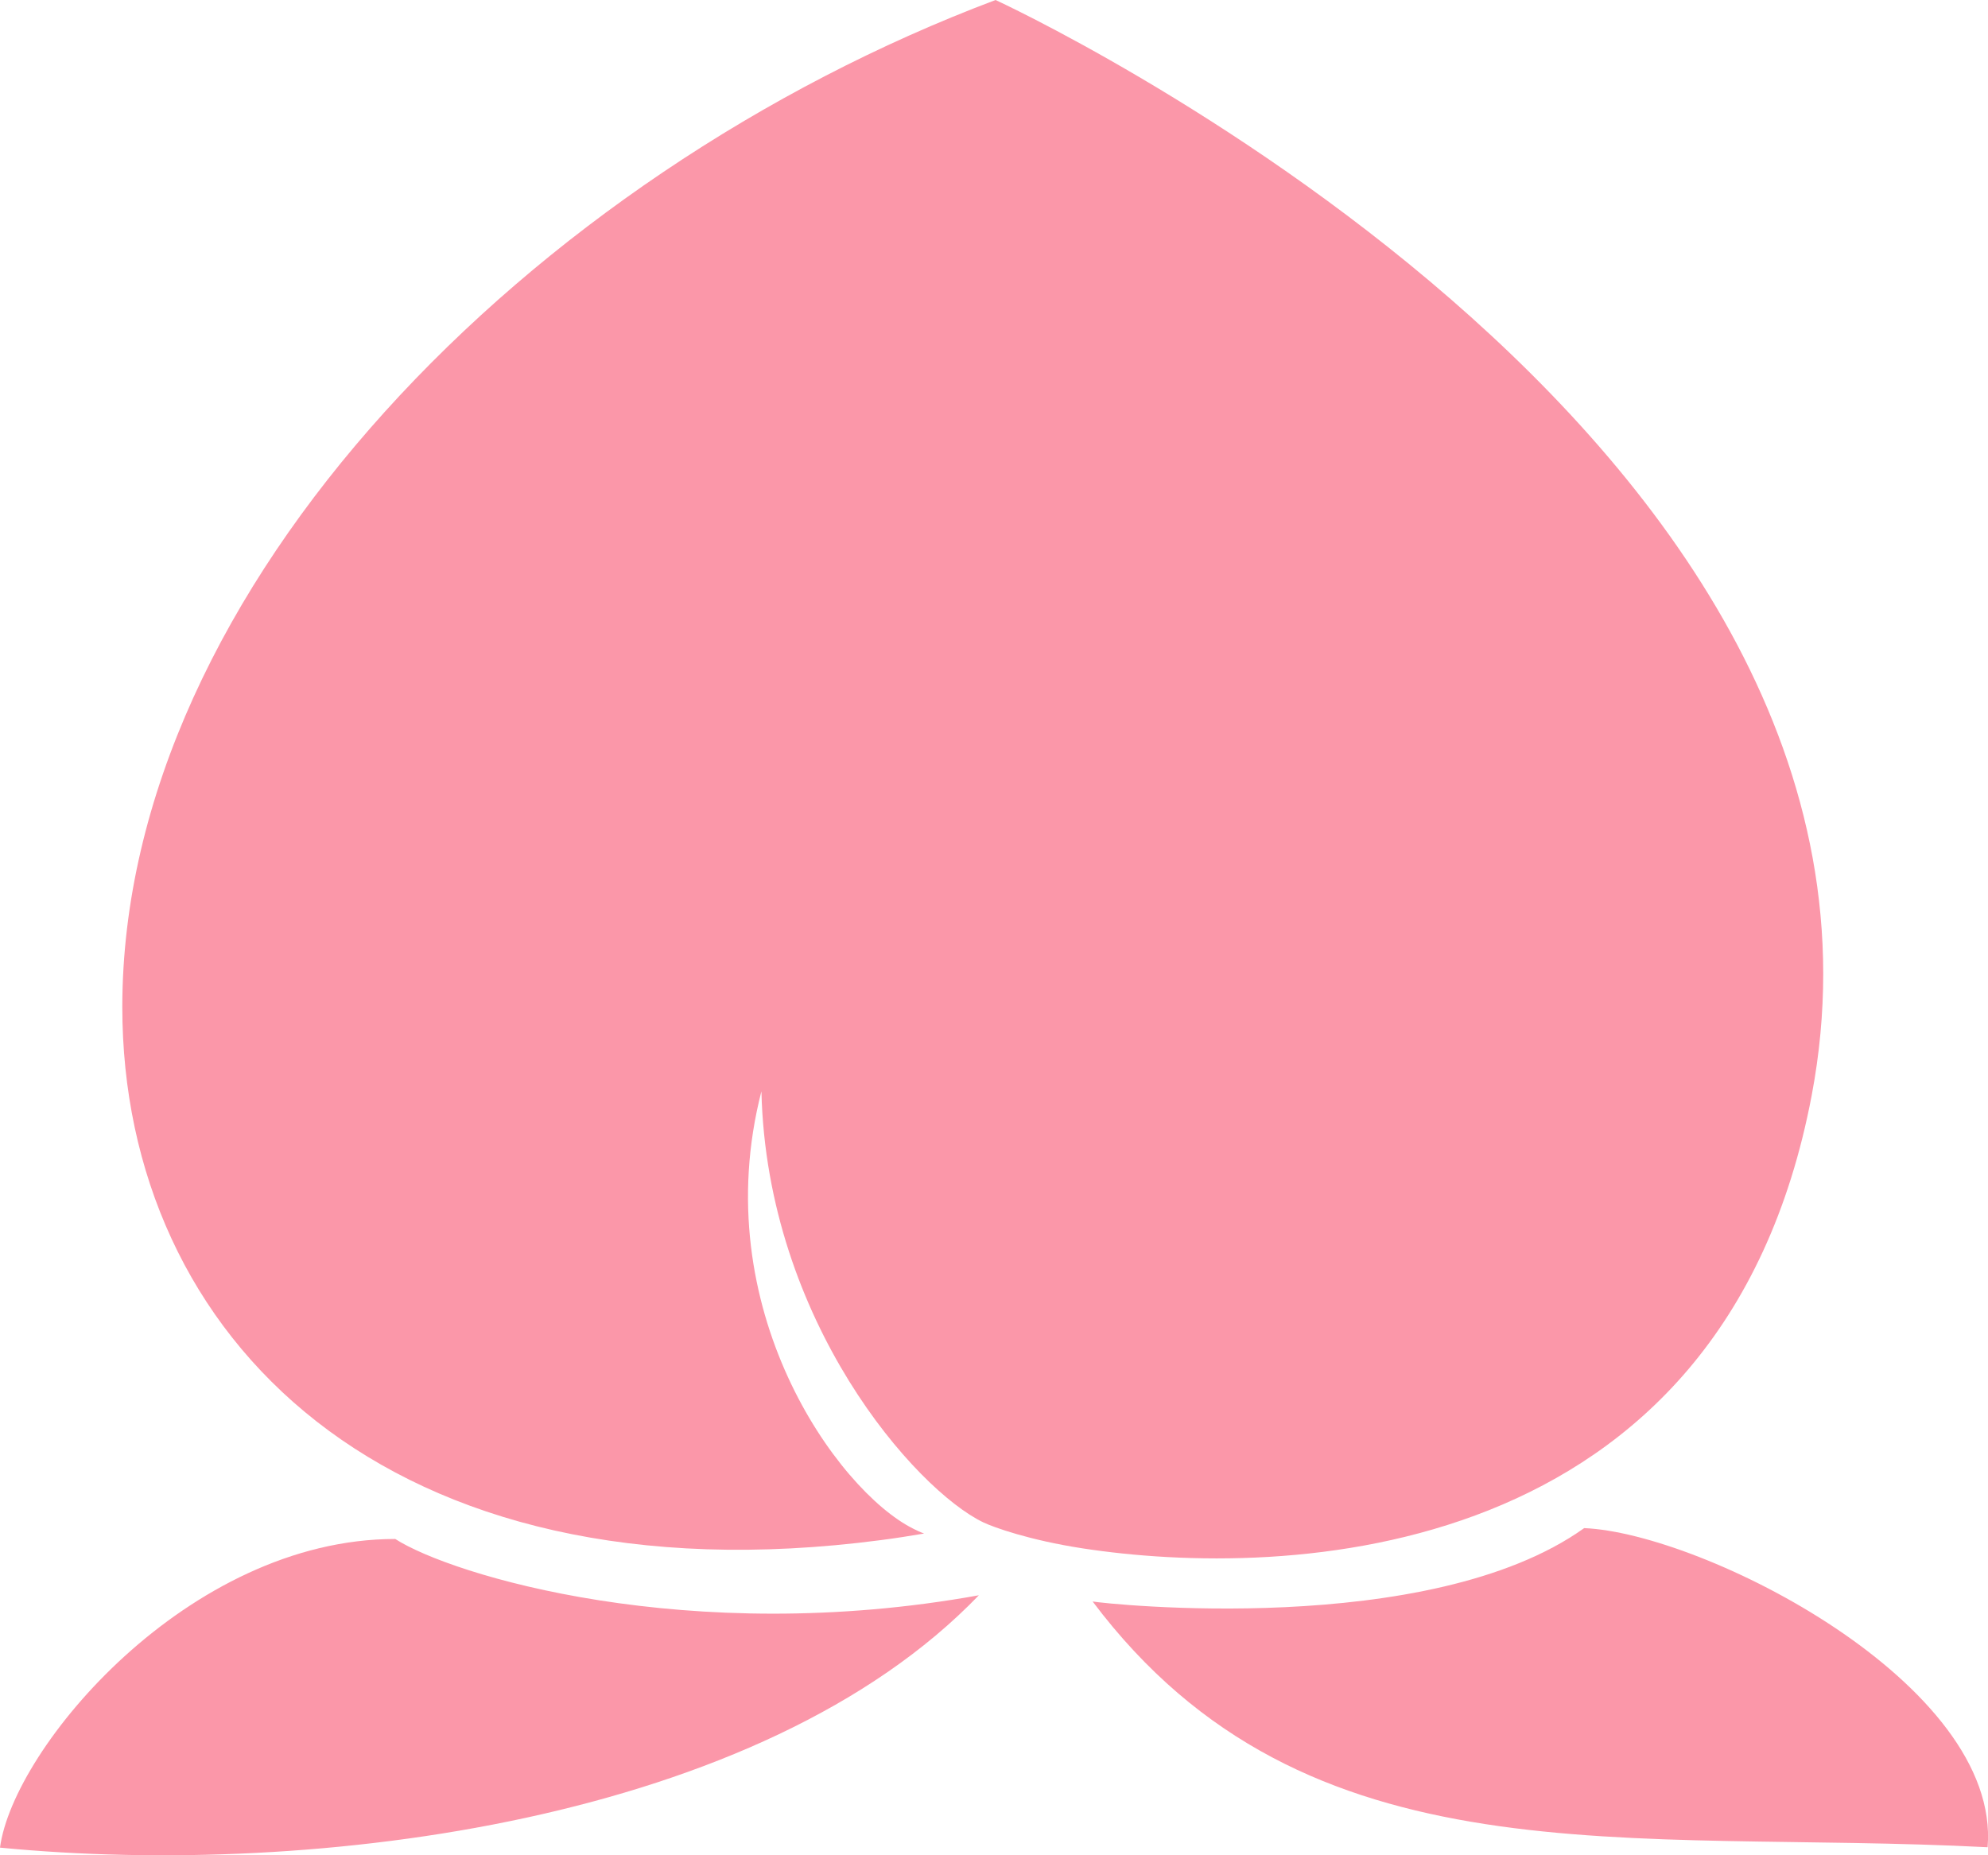 <svg xmlns="http://www.w3.org/2000/svg" xml:space="preserve" x="0" y="0" viewBox="0 0 512 477.9" fill="#fb97a9">
<path d="M101.8 396.4c-53.3 0-98.4 53.8-101.8 79.5 81.4 7.9 196.1-6.8 252.1-65-74.7 13.5-135.9-5.2-150.3-14.5zM281.4 412.5c55.1 73.3 137.7 58.5 230.5 63.3 3.5-42.1-73.2-80.9-103.9-82.2-39.9 28.5-123.3 19.5-126.6 18.9z"></path>
<path d="M256.4 0C136.8 45 31.5 151.4 31.5 259.4c0 85 68.4 153.9 195.3 137.3 3.9-.5 7.6-1.1 11.2-1.7-1.1-.4-2.1-.9-2.9-1.3-19.4-9.8-53.4-56.7-39-112.6 1.4 59.3 39.7 102.6 57.1 111 2.7 1.3 11.9 4.6 25.5 6.7 51.9 8 164.9 4.7 187.9-116.7C498.9 111.4 256.4 0 256.4 0z"></path>
</svg>